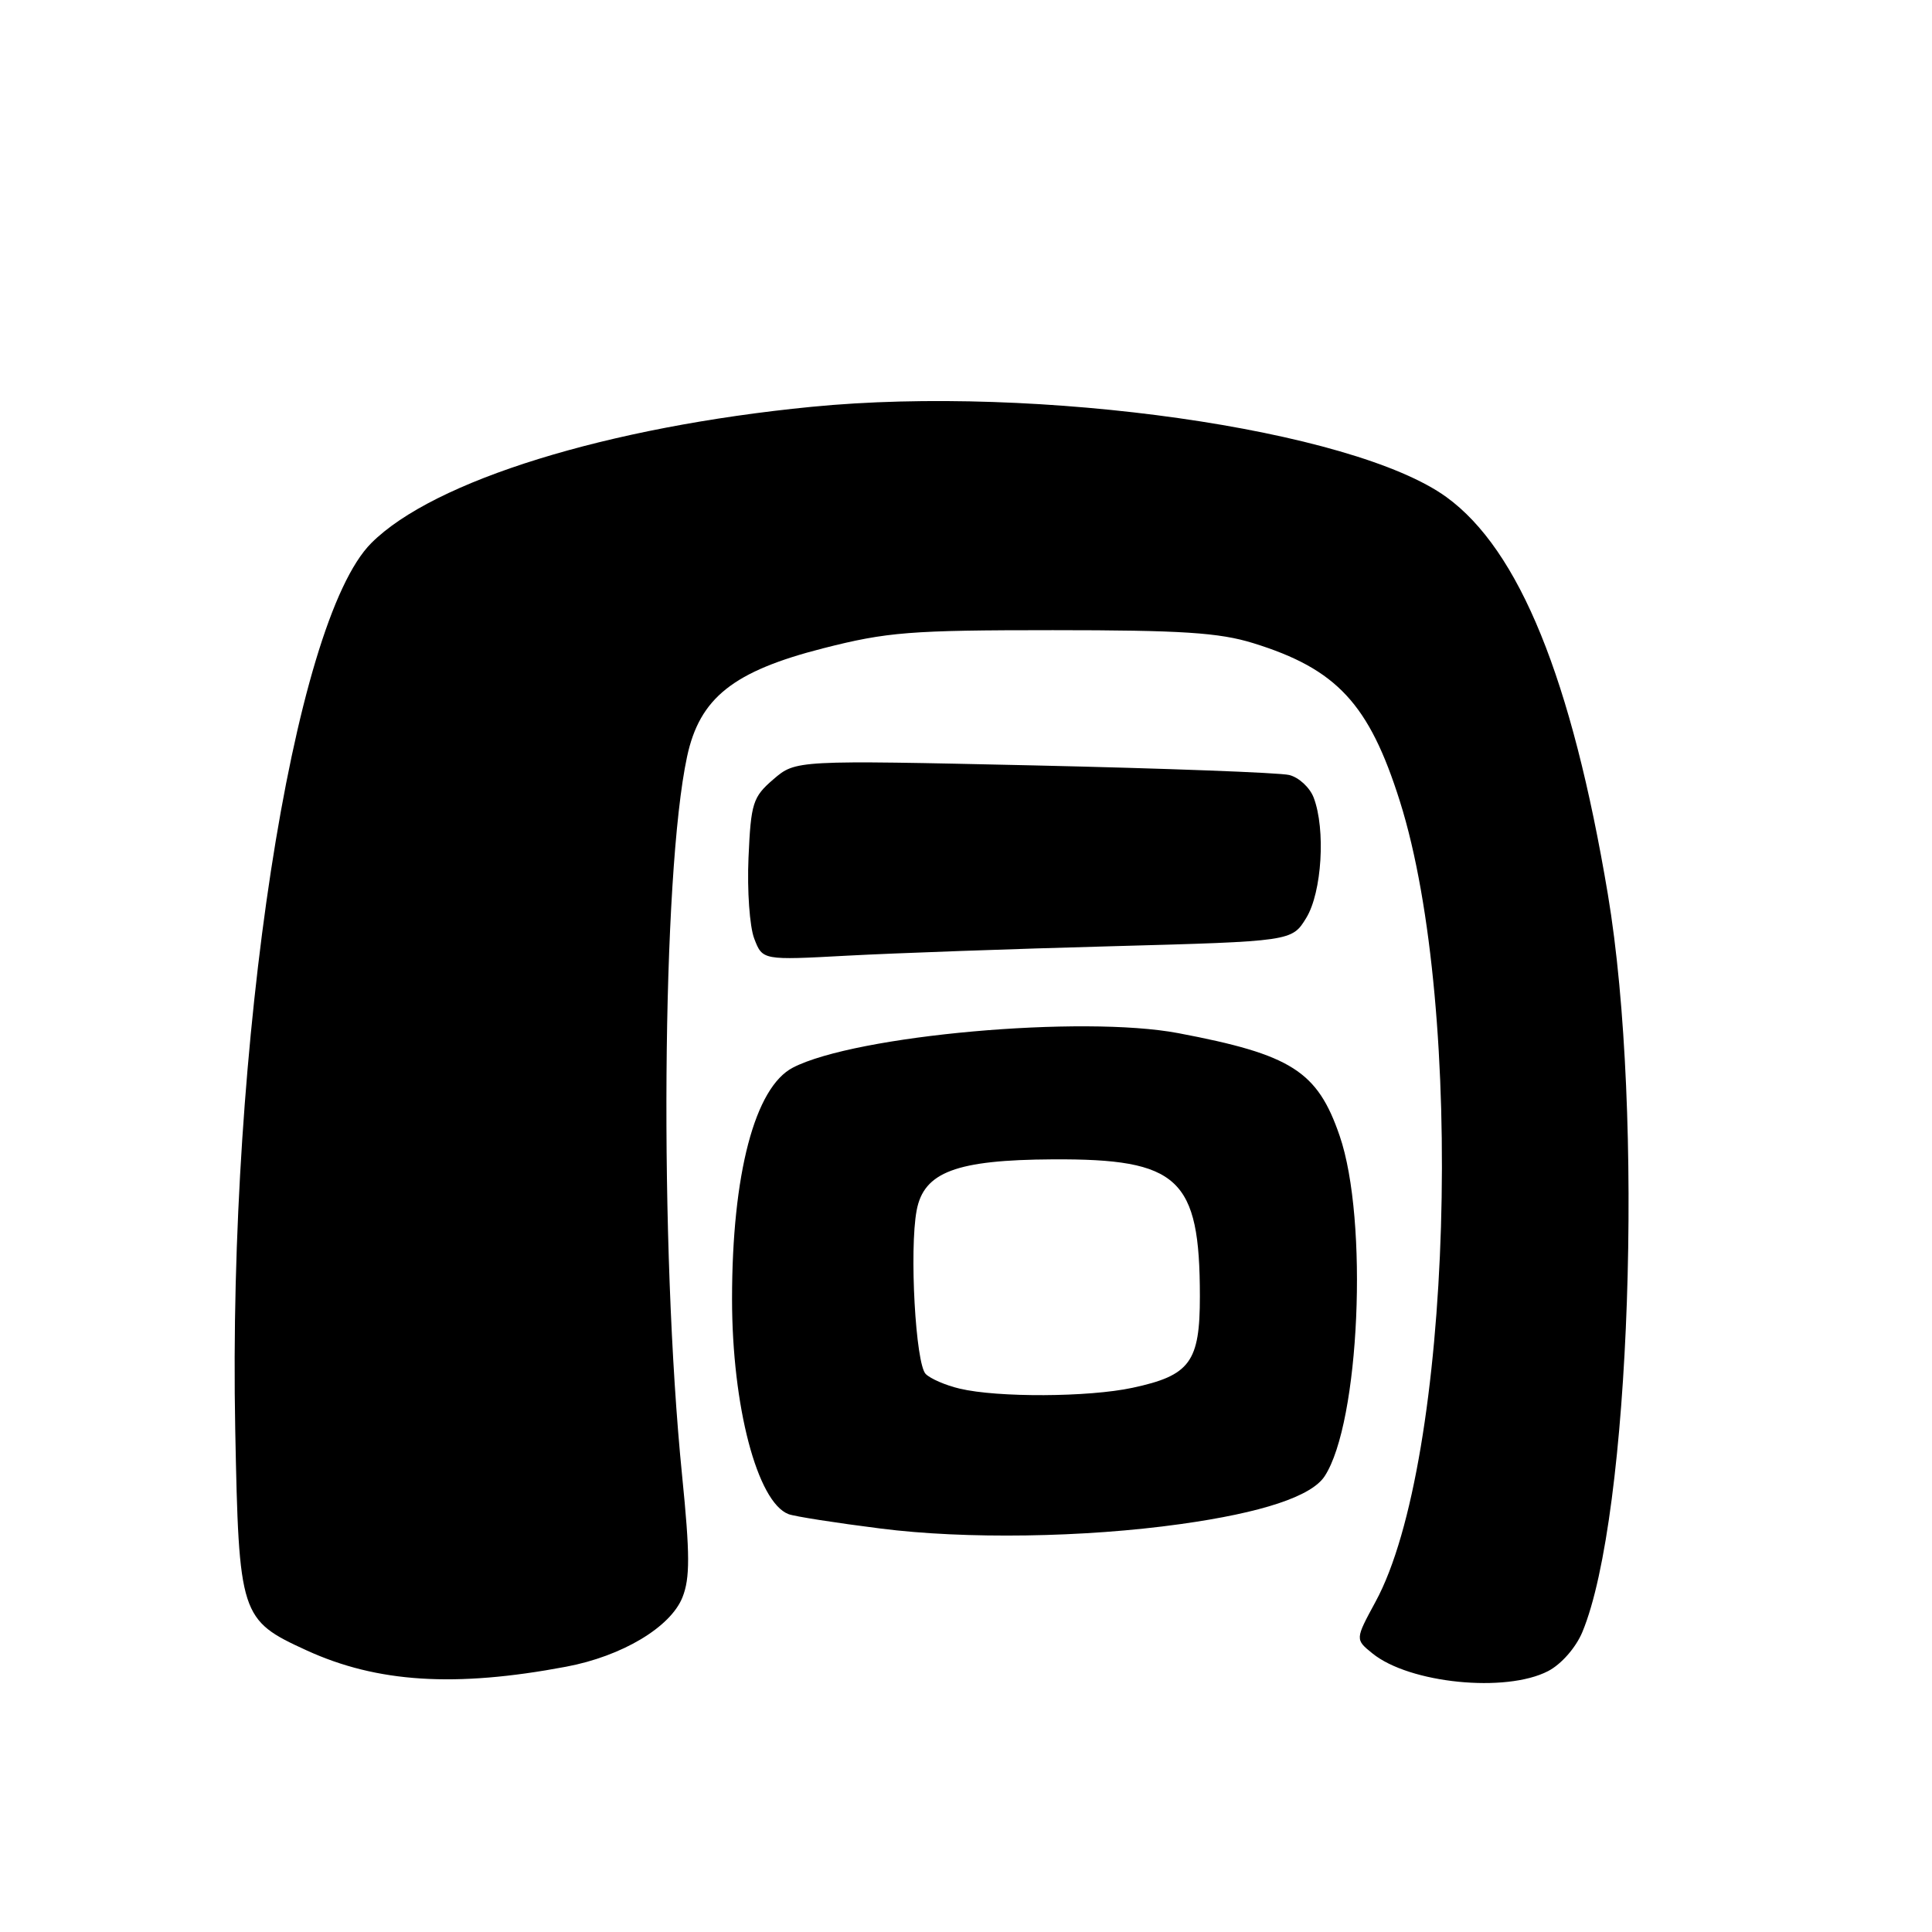 <?xml version="1.0" encoding="UTF-8" standalone="no"?>
<!DOCTYPE svg PUBLIC "-//W3C//DTD SVG 1.1//EN" "http://www.w3.org/Graphics/SVG/1.1/DTD/svg11.dtd" >
<svg xmlns="http://www.w3.org/2000/svg" xmlns:xlink="http://www.w3.org/1999/xlink" version="1.1" viewBox="0 0 256 256">
 <g >
 <path fill="currentColor"
d=" M 75.00 220.85 C 82.42 219.46 88.86 215.61 90.43 211.65 C 91.44 209.12 91.43 205.95 90.38 195.50 C 87.35 165.29 87.69 115.86 91.04 100.26 C 92.71 92.48 97.14 88.95 109.08 85.90 C 117.56 83.74 120.60 83.50 139.50 83.50 C 156.56 83.50 161.54 83.82 166.06 85.22 C 177.14 88.65 181.42 93.27 185.49 106.17 C 194.20 133.75 192.38 193.67 182.26 212.25 C 179.56 217.23 179.56 217.23 181.86 219.09 C 186.75 223.05 199.51 224.34 205.13 221.43 C 206.87 220.53 208.79 218.34 209.66 216.28 C 216.04 201.00 217.90 147.46 213.05 118.50 C 208.27 89.97 201.31 72.86 191.65 65.86 C 179.25 56.88 137.53 50.95 107.50 53.91 C 80.50 56.56 57.46 63.69 49.20 71.96 C 38.75 82.40 30.18 138.28 31.17 189.43 C 31.65 214.09 31.83 214.66 40.62 218.68 C 49.98 222.97 60.31 223.62 75.00 220.85 Z  M 156.42 201.95 C 167.24 200.44 173.78 198.27 175.52 195.61 C 180.16 188.53 181.35 161.67 177.51 150.50 C 174.57 141.93 171.13 139.74 156.14 136.90 C 143.43 134.49 113.36 137.18 105.07 141.46 C 100.02 144.07 97.00 155.56 97.00 172.13 C 97.00 186.32 100.34 199.04 104.48 200.63 C 105.25 200.93 110.74 201.79 116.69 202.54 C 127.91 203.97 143.67 203.74 156.42 201.95 Z  M 147.35 125.38 C 171.19 124.73 171.19 124.73 173.09 121.62 C 175.16 118.23 175.67 109.90 174.07 105.69 C 173.56 104.35 172.10 103.00 170.82 102.69 C 169.55 102.38 154.31 101.81 136.97 101.42 C 105.44 100.72 105.44 100.72 102.48 103.26 C 99.75 105.61 99.50 106.40 99.18 113.65 C 98.99 117.97 99.33 122.79 99.94 124.37 C 101.04 127.24 101.04 127.24 112.27 126.63 C 118.45 126.30 134.23 125.73 147.35 125.38 Z  M 127.16 184.00 C 125.32 183.57 123.29 182.69 122.66 182.06 C 121.32 180.72 120.48 165.60 121.46 160.39 C 122.41 155.30 126.70 153.69 139.50 153.62 C 156.21 153.53 158.98 156.11 158.99 171.75 C 159.00 180.48 157.69 182.26 150.06 183.89 C 144.25 185.14 132.20 185.20 127.16 184.00 Z "/>
</g>
</svg>